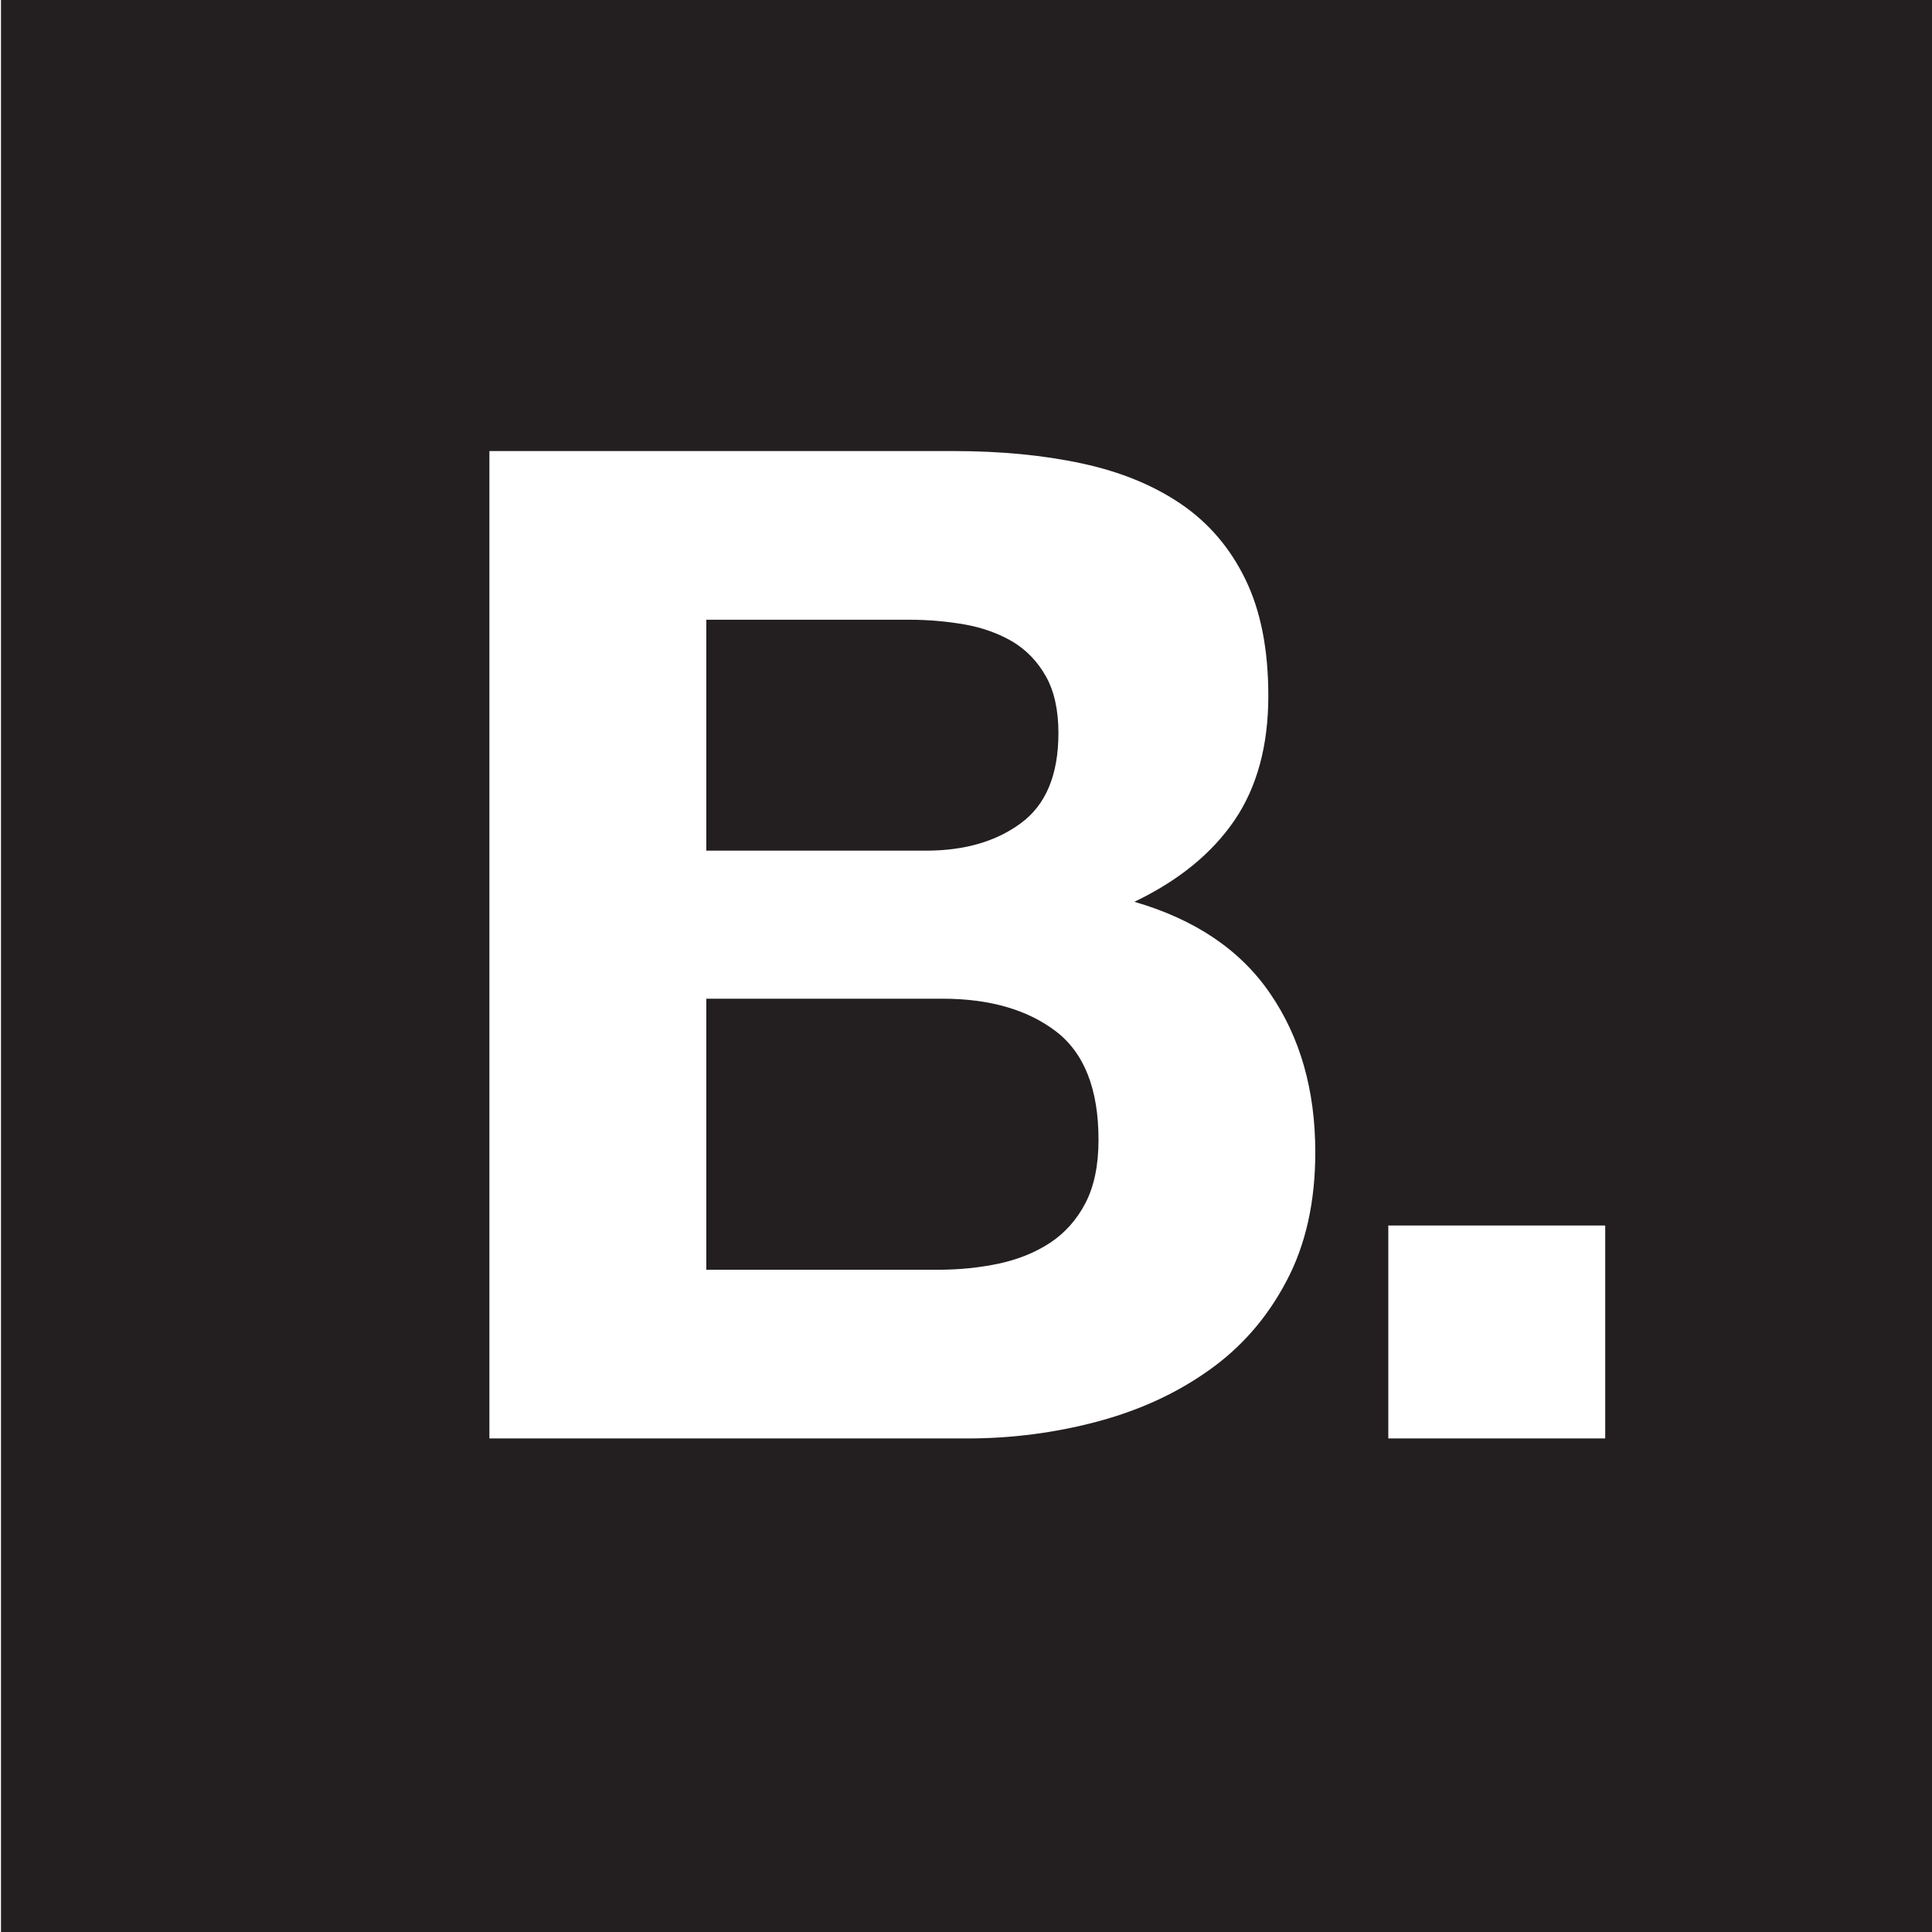 <svg version="1.1" id="Layer_1" xmlns="http://www.w3.org/2000/svg" xmlns:xlink="http://www.w3.org/1999/xlink" x="0px" y="0px"
	 width="595.279px" height="595.28px" viewBox="0 123.305 595.279 595.28" enable-background="new 0 123.305 595.279 595.28"
	 xml:space="preserve">
<g id="Page-1">
	<g id="bftxcp">
		<g>
			<path fill="#231F20" d="M314.623,376.888c7.656-5.659,11.495-14.91,11.495-27.71c0-7.063-1.293-12.902-3.839-17.448
				c-2.544-4.52-5.964-8.106-10.197-10.669c-4.27-2.512-9.171-4.318-14.68-5.317c-5.557-0.971-11.276-1.49-17.26-1.49h-62.521
				v71.154h67.643C297.198,385.407,306.961,382.579,314.623,376.888z"/>
			<path fill="#231F20" d="M325.253,441.011c-8.778-6.65-20.422-9.992-34.897-9.992h-72.735v83.517h71.462
				c6.531,0,12.78-0.644,18.727-1.903c5.968-1.296,11.214-3.426,15.751-6.408c4.506-2.979,8.141-7.015,10.835-12.139
				c2.683-5.13,4.073-11.642,4.073-19.602C338.469,458.857,334.063,447.71,325.253,441.011z"/>
			<path fill="#231F20" d="M0.304,123.305v595.28h595.28v-595.28H0.304z M396.32,518.141c-5.944,11.273-13.948,20.428-24.048,27.514
				c-10.043,7.109-21.544,12.327-34.461,15.739c-12.886,3.407-26.161,5.121-39.764,5.121H150.793V262.281h142.981l0,0
				c14.452,0,27.663,1.256,39.579,3.819c11.915,2.563,22.12,6.745,30.639,12.572c8.508,5.822,15.104,13.572,19.781,23.236
				c4.683,9.65,7.018,21.561,7.018,35.774c0,15.34-3.463,28.121-10.407,38.354c-6.983,10.234-17.257,18.607-30.863,25.127
				c18.725,5.434,32.712,14.856,41.895,28.354c9.237,13.498,13.846,29.775,13.846,48.811
				C405.26,493.669,402.292,506.936,396.32,518.141z M494.591,566.515h-66.833v-65.605h66.833V566.515z"/>
		</g>
	</g>
</g>
</svg>
